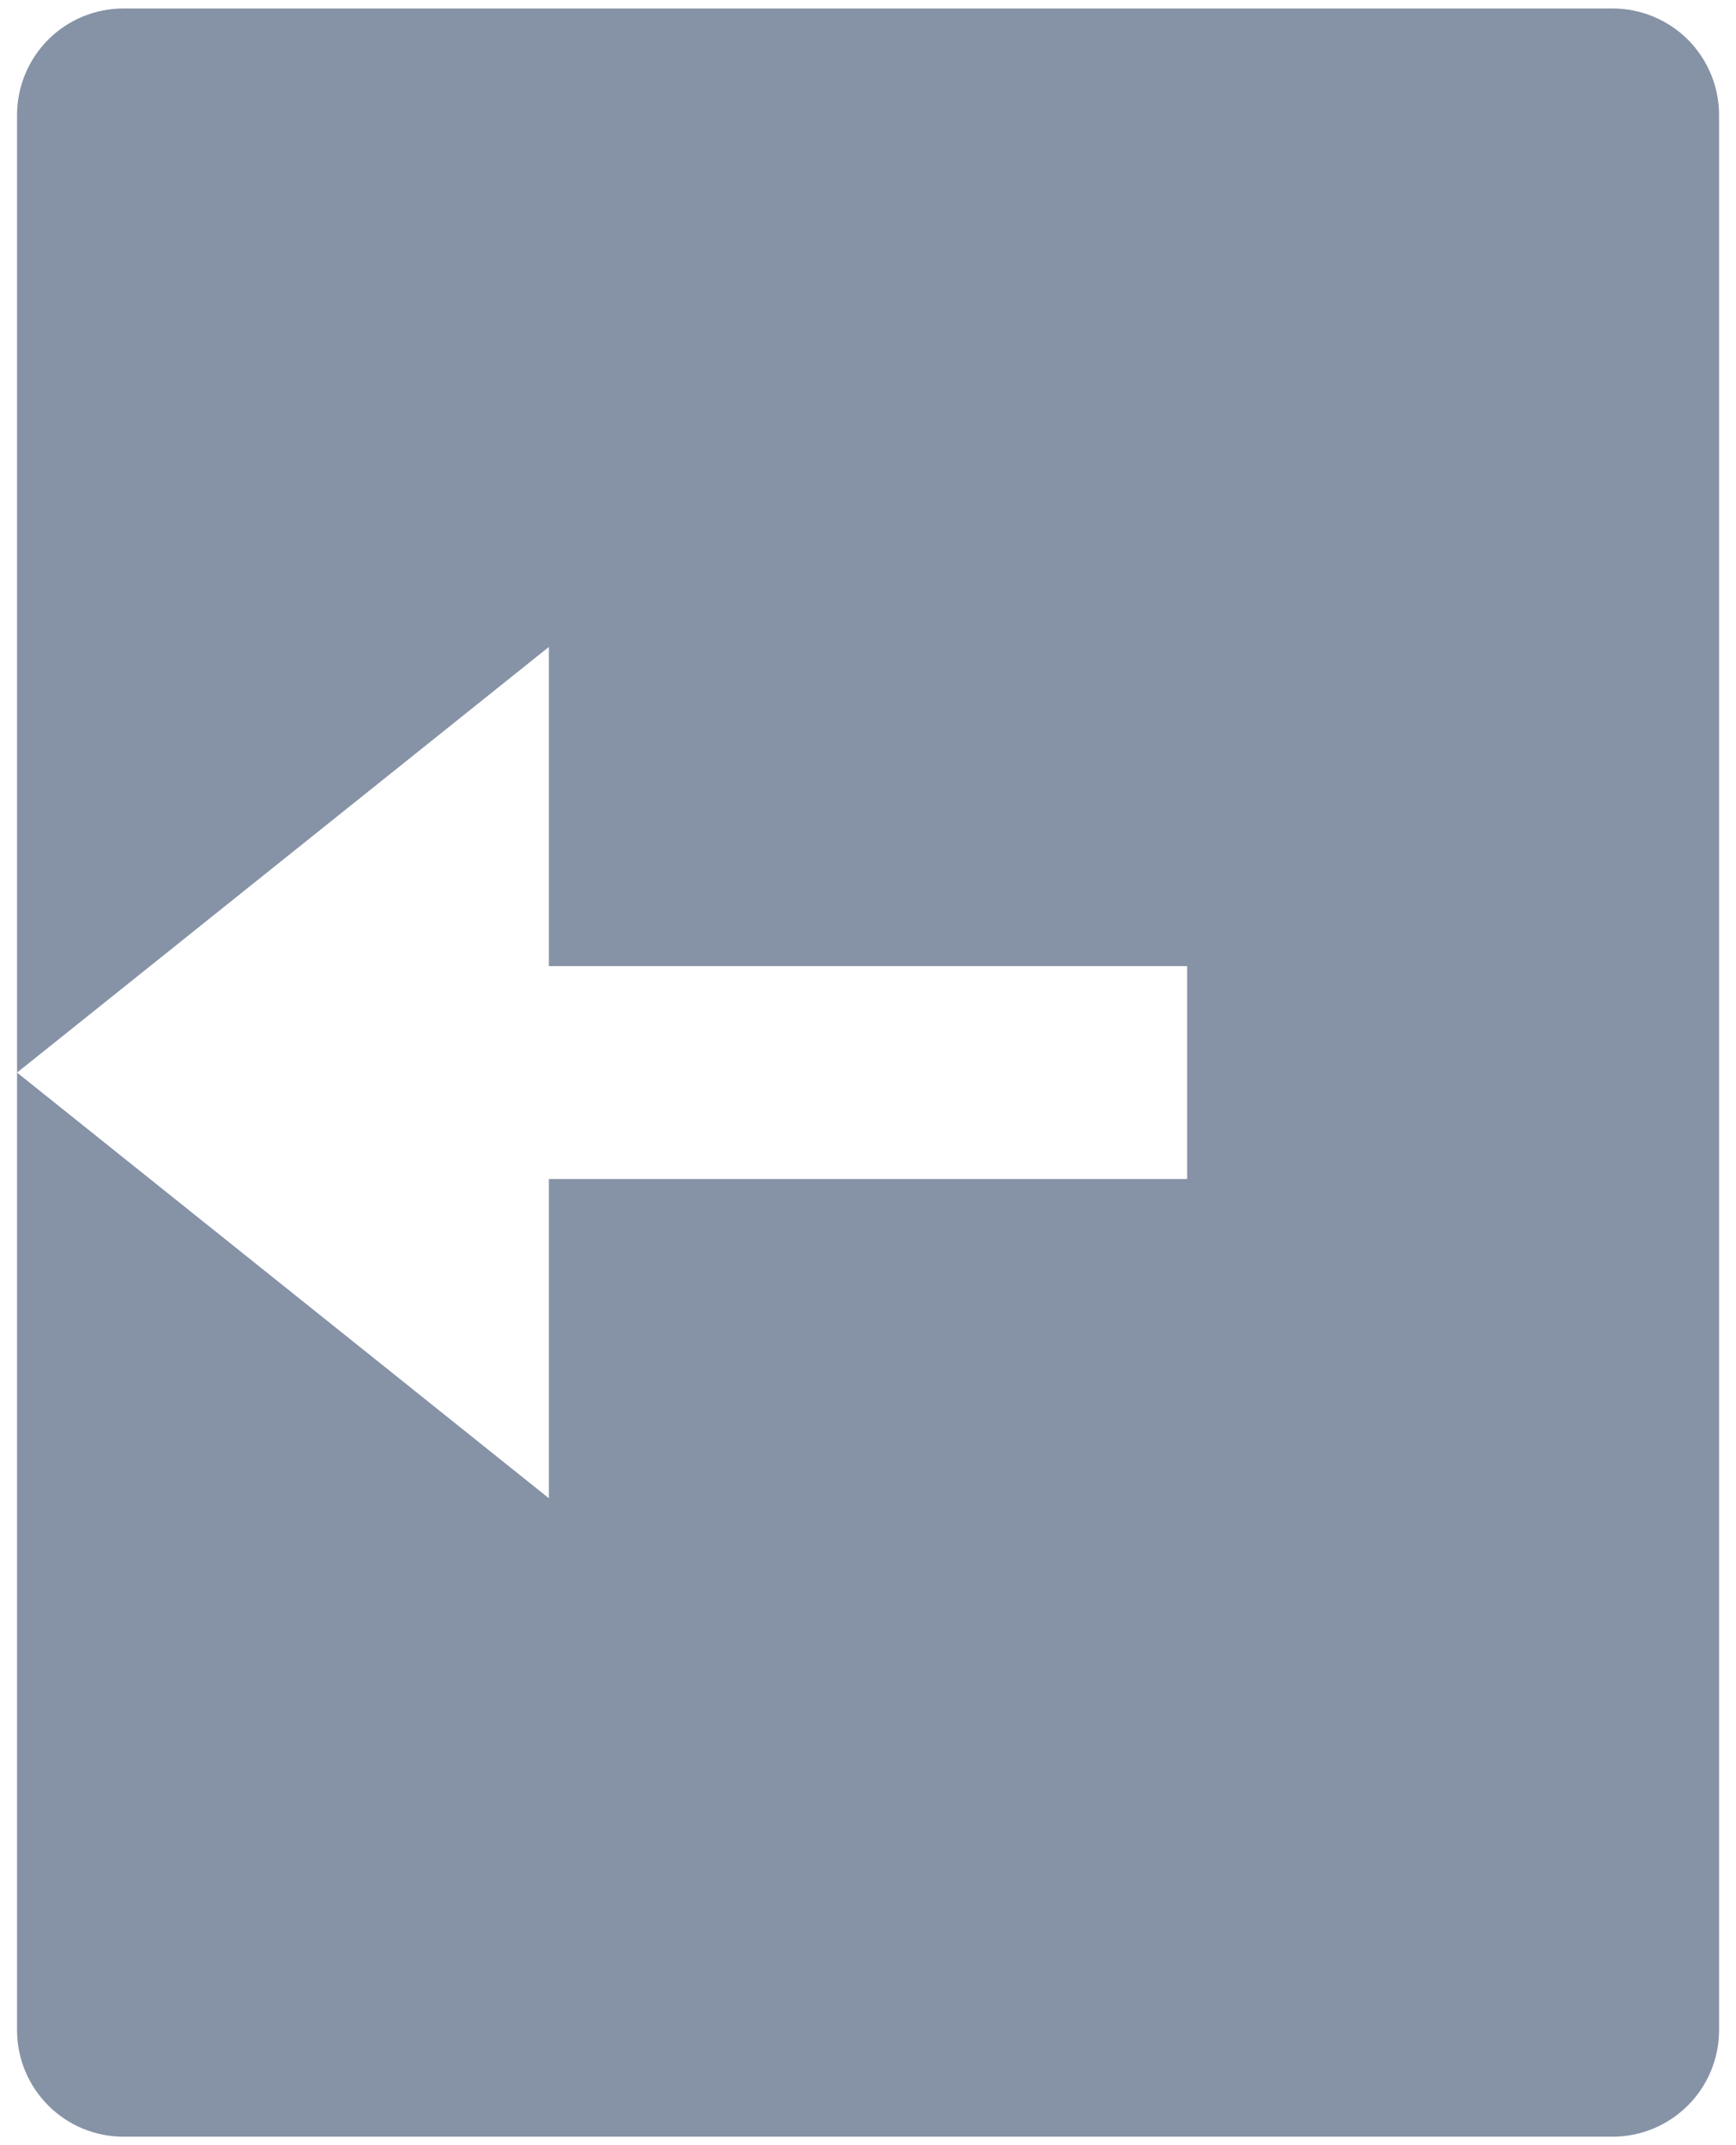 <svg width="17" height="21" viewBox="0 0 17 21" fill="none" xmlns="http://www.w3.org/2000/svg">
<path d="M1.209 0.083H15.792C16.068 0.083 16.333 0.193 16.529 0.388C16.724 0.584 16.834 0.849 16.834 1.125V19.875C16.834 20.151 16.724 20.416 16.529 20.611C16.333 20.807 16.068 20.917 15.792 20.917H1.209C0.932 20.917 0.667 20.807 0.472 20.611C0.277 20.416 0.167 20.151 0.167 19.875V1.125C0.167 0.849 0.277 0.584 0.472 0.388C0.667 0.193 0.932 0.083 1.209 0.083ZM5.375 9.458V6.333L0.167 10.5L5.375 14.667V11.542H11.625V9.458H5.375Z" fill="#8692A6"/>
</svg>
